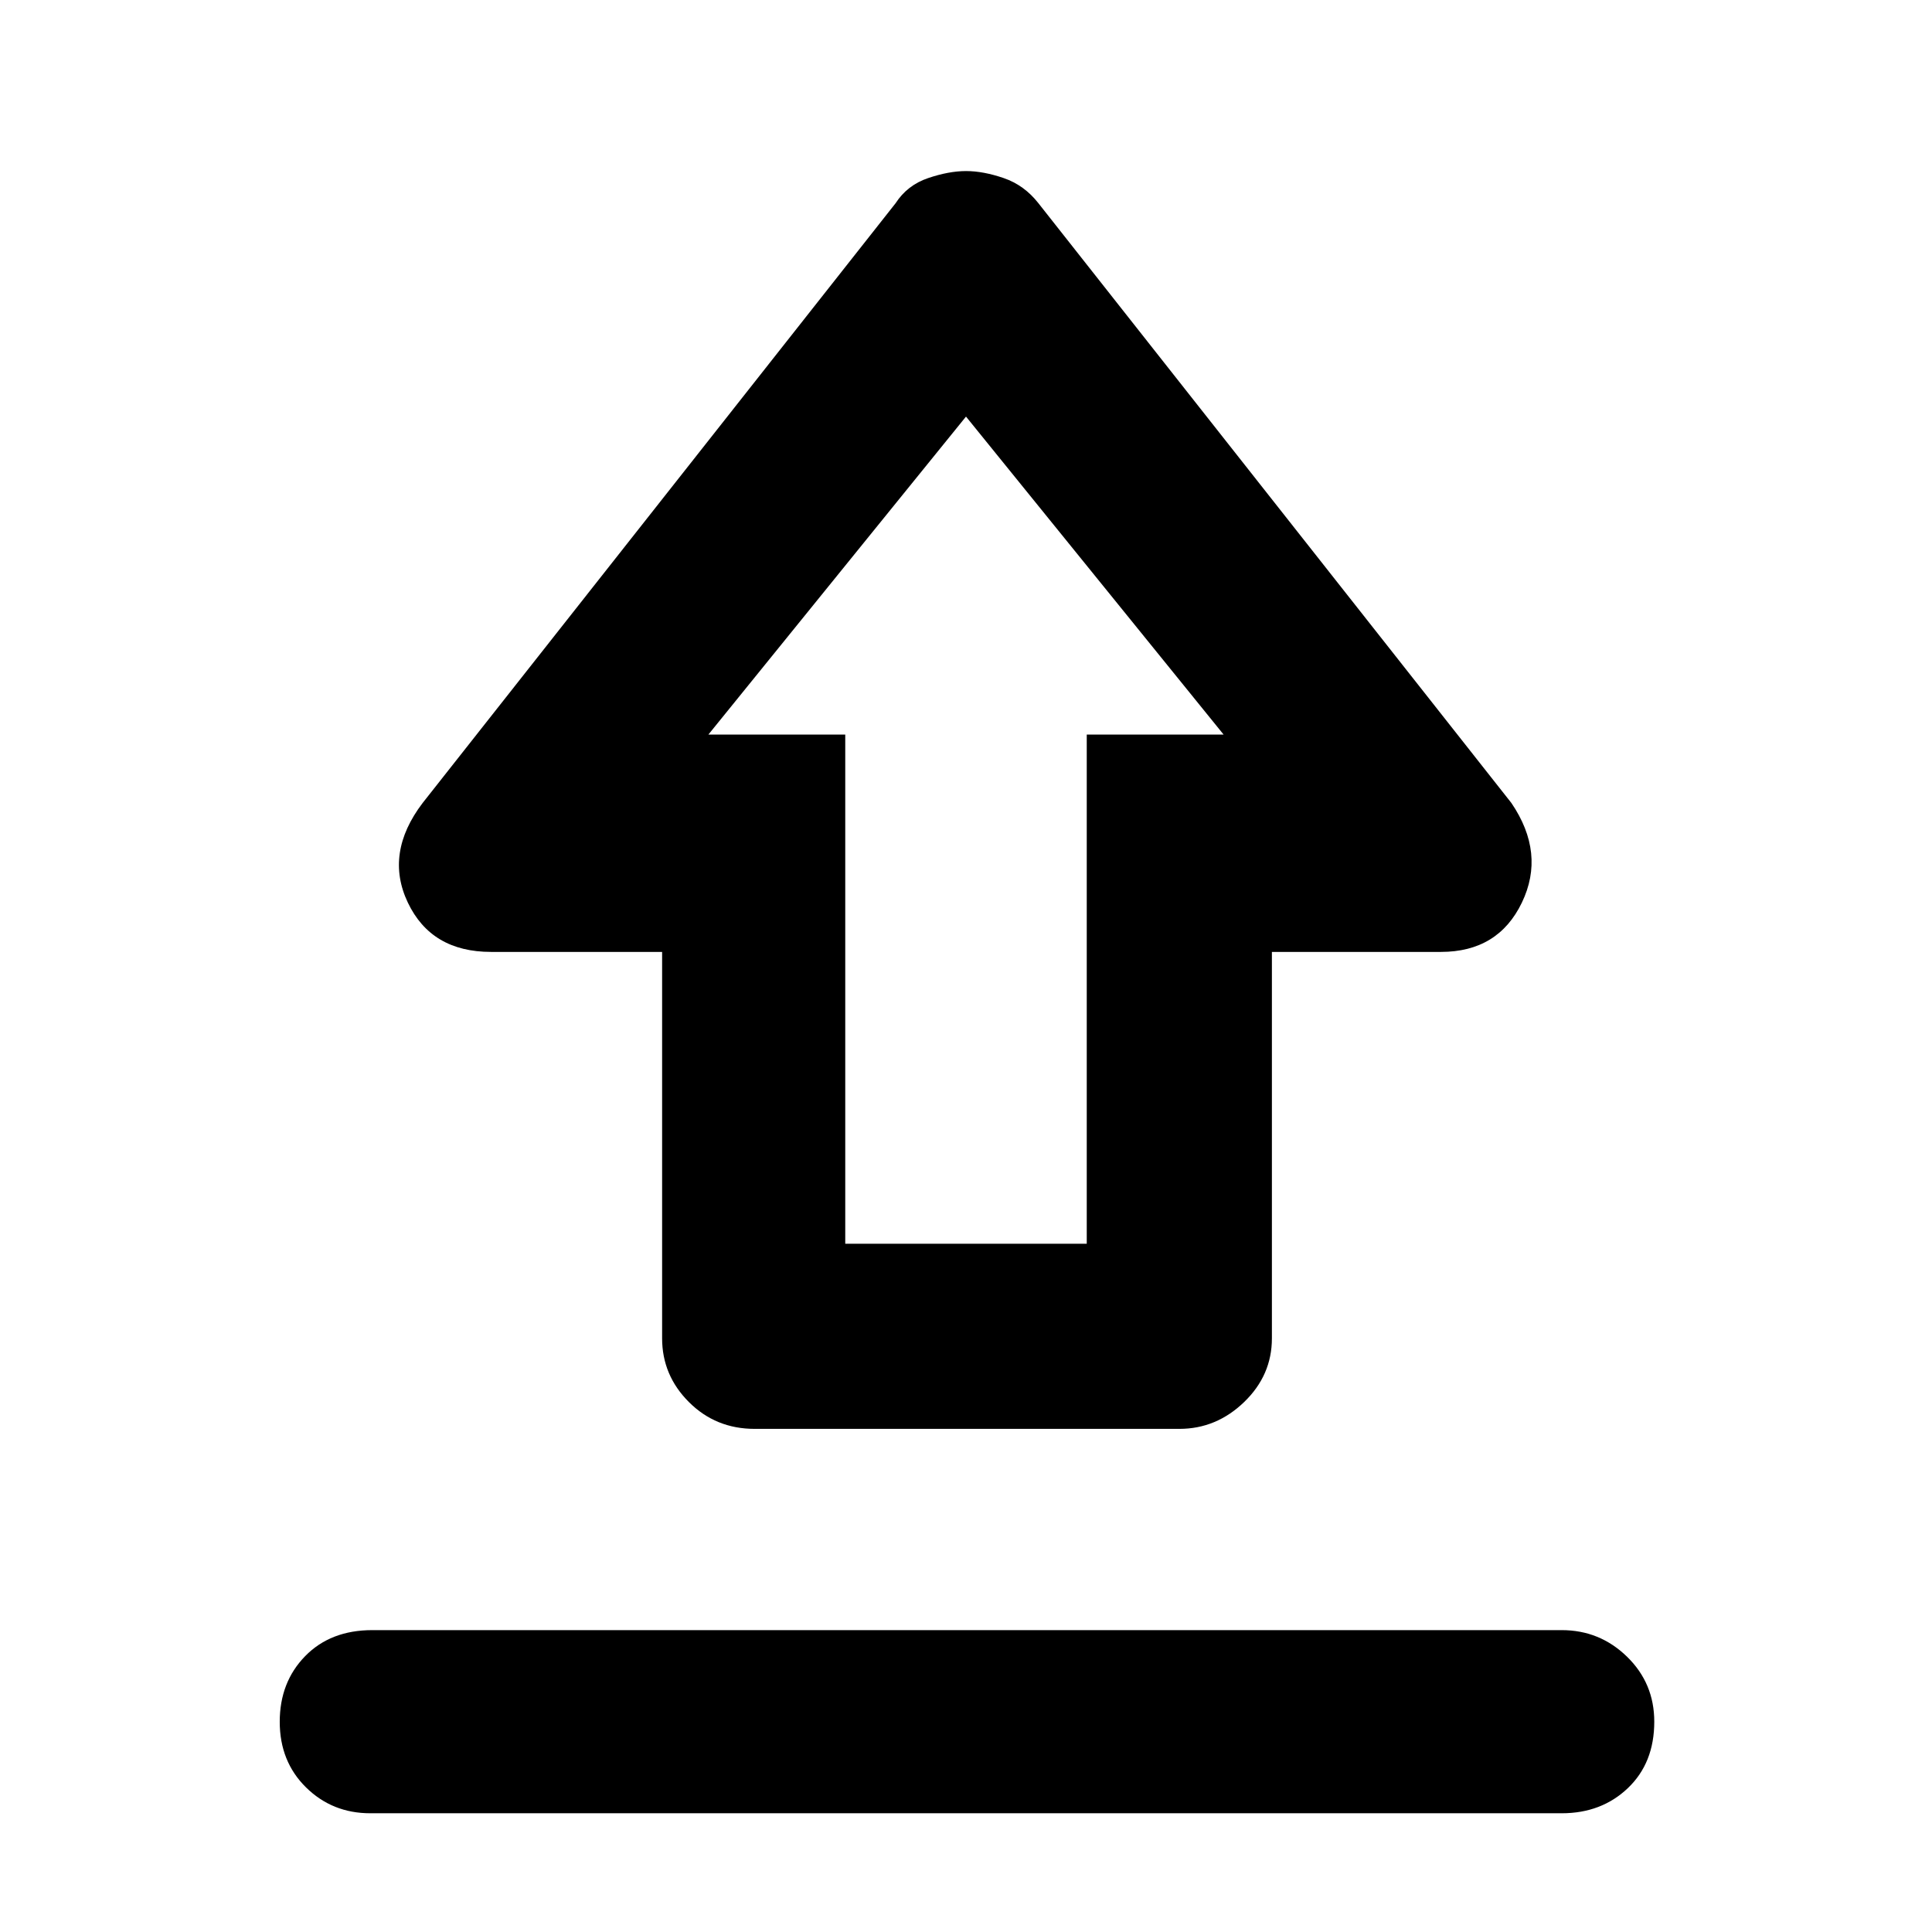 <svg xmlns="http://www.w3.org/2000/svg" height="48" viewBox="0 -960 960 960" width="48"><path d="M185-150h591q18.9 0 32.45 13.191 13.55 13.191 13.55 32.3Q822-84 808.888-71.5 795.775-59 776-59H184q-18.9 0-31.95-12.86T139-104.43q0-19.71 12.625-32.64T185-150Zm190-100q-19.35 0-32.675-13.312Q329-276.625 329-295v-192h-85q-29.681 0-41.34-24.5Q191-536 210-561l235-298q5.826-9 16.153-12.5 10.327-3.5 18.876-3.5 8.548 0 18.738 3.5Q508.956-868 516-859l235 298q17 25 5.213 49.5Q744.426-487 716-487h-84v192q0 18.375-13.812 31.688Q604.375-250 586-250H375Zm45-92h120v-253h68L480-753 352-595h68v253Zm61-253Z"/></svg>